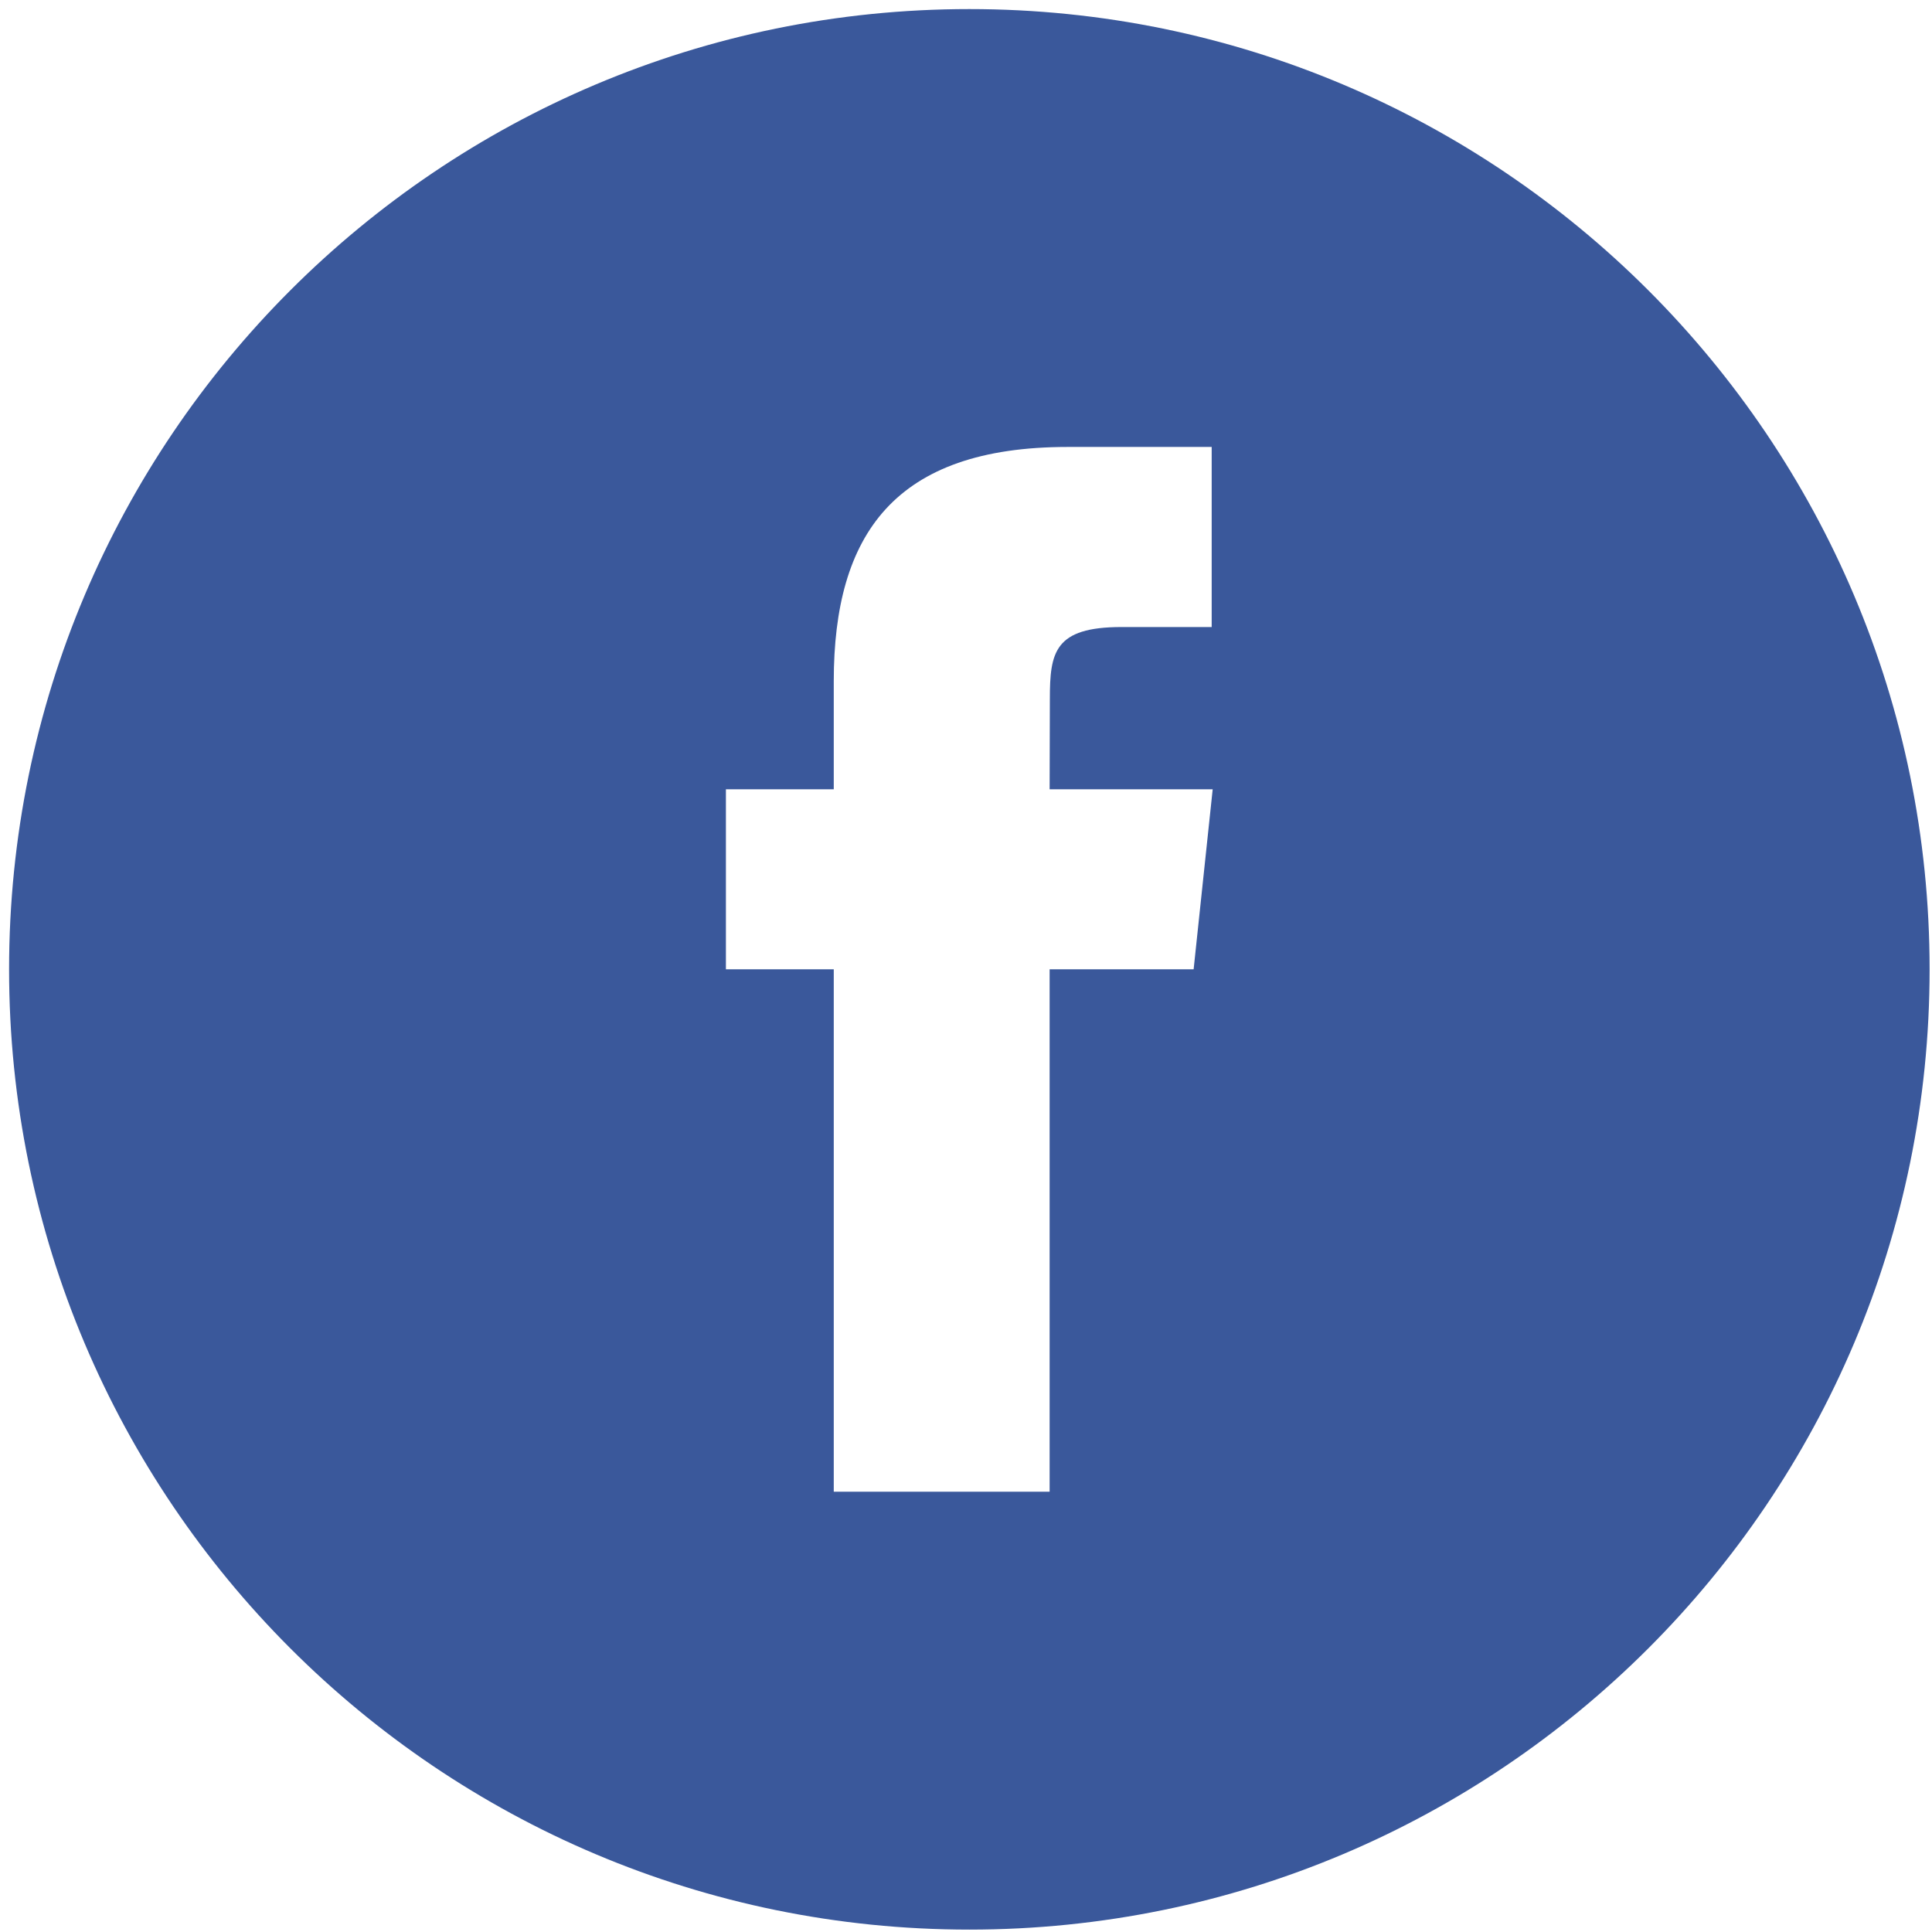 <svg xmlns="http://www.w3.org/2000/svg" width="67" height="67" viewBox="0 0 67 67"><path fill="#3A589B" d="M28.915 51.732h7.485v-18.118h4.994l.661-6.243h-5.655l.008-3.126c0-1.627.156-2.5 2.49-2.5h3.122v-6.245h-4.995c-6 0-8.111 3.029-8.111 8.122v3.749h-3.74v6.244h3.74v18.117zm4.701 15.185c-18.391 0-33.301-14.91-33.301-33.301 0-18.392 14.91-33.301 33.301-33.301s33.301 14.909 33.301 33.301c0 18.391-14.91 33.301-33.301 33.301z"/></svg>